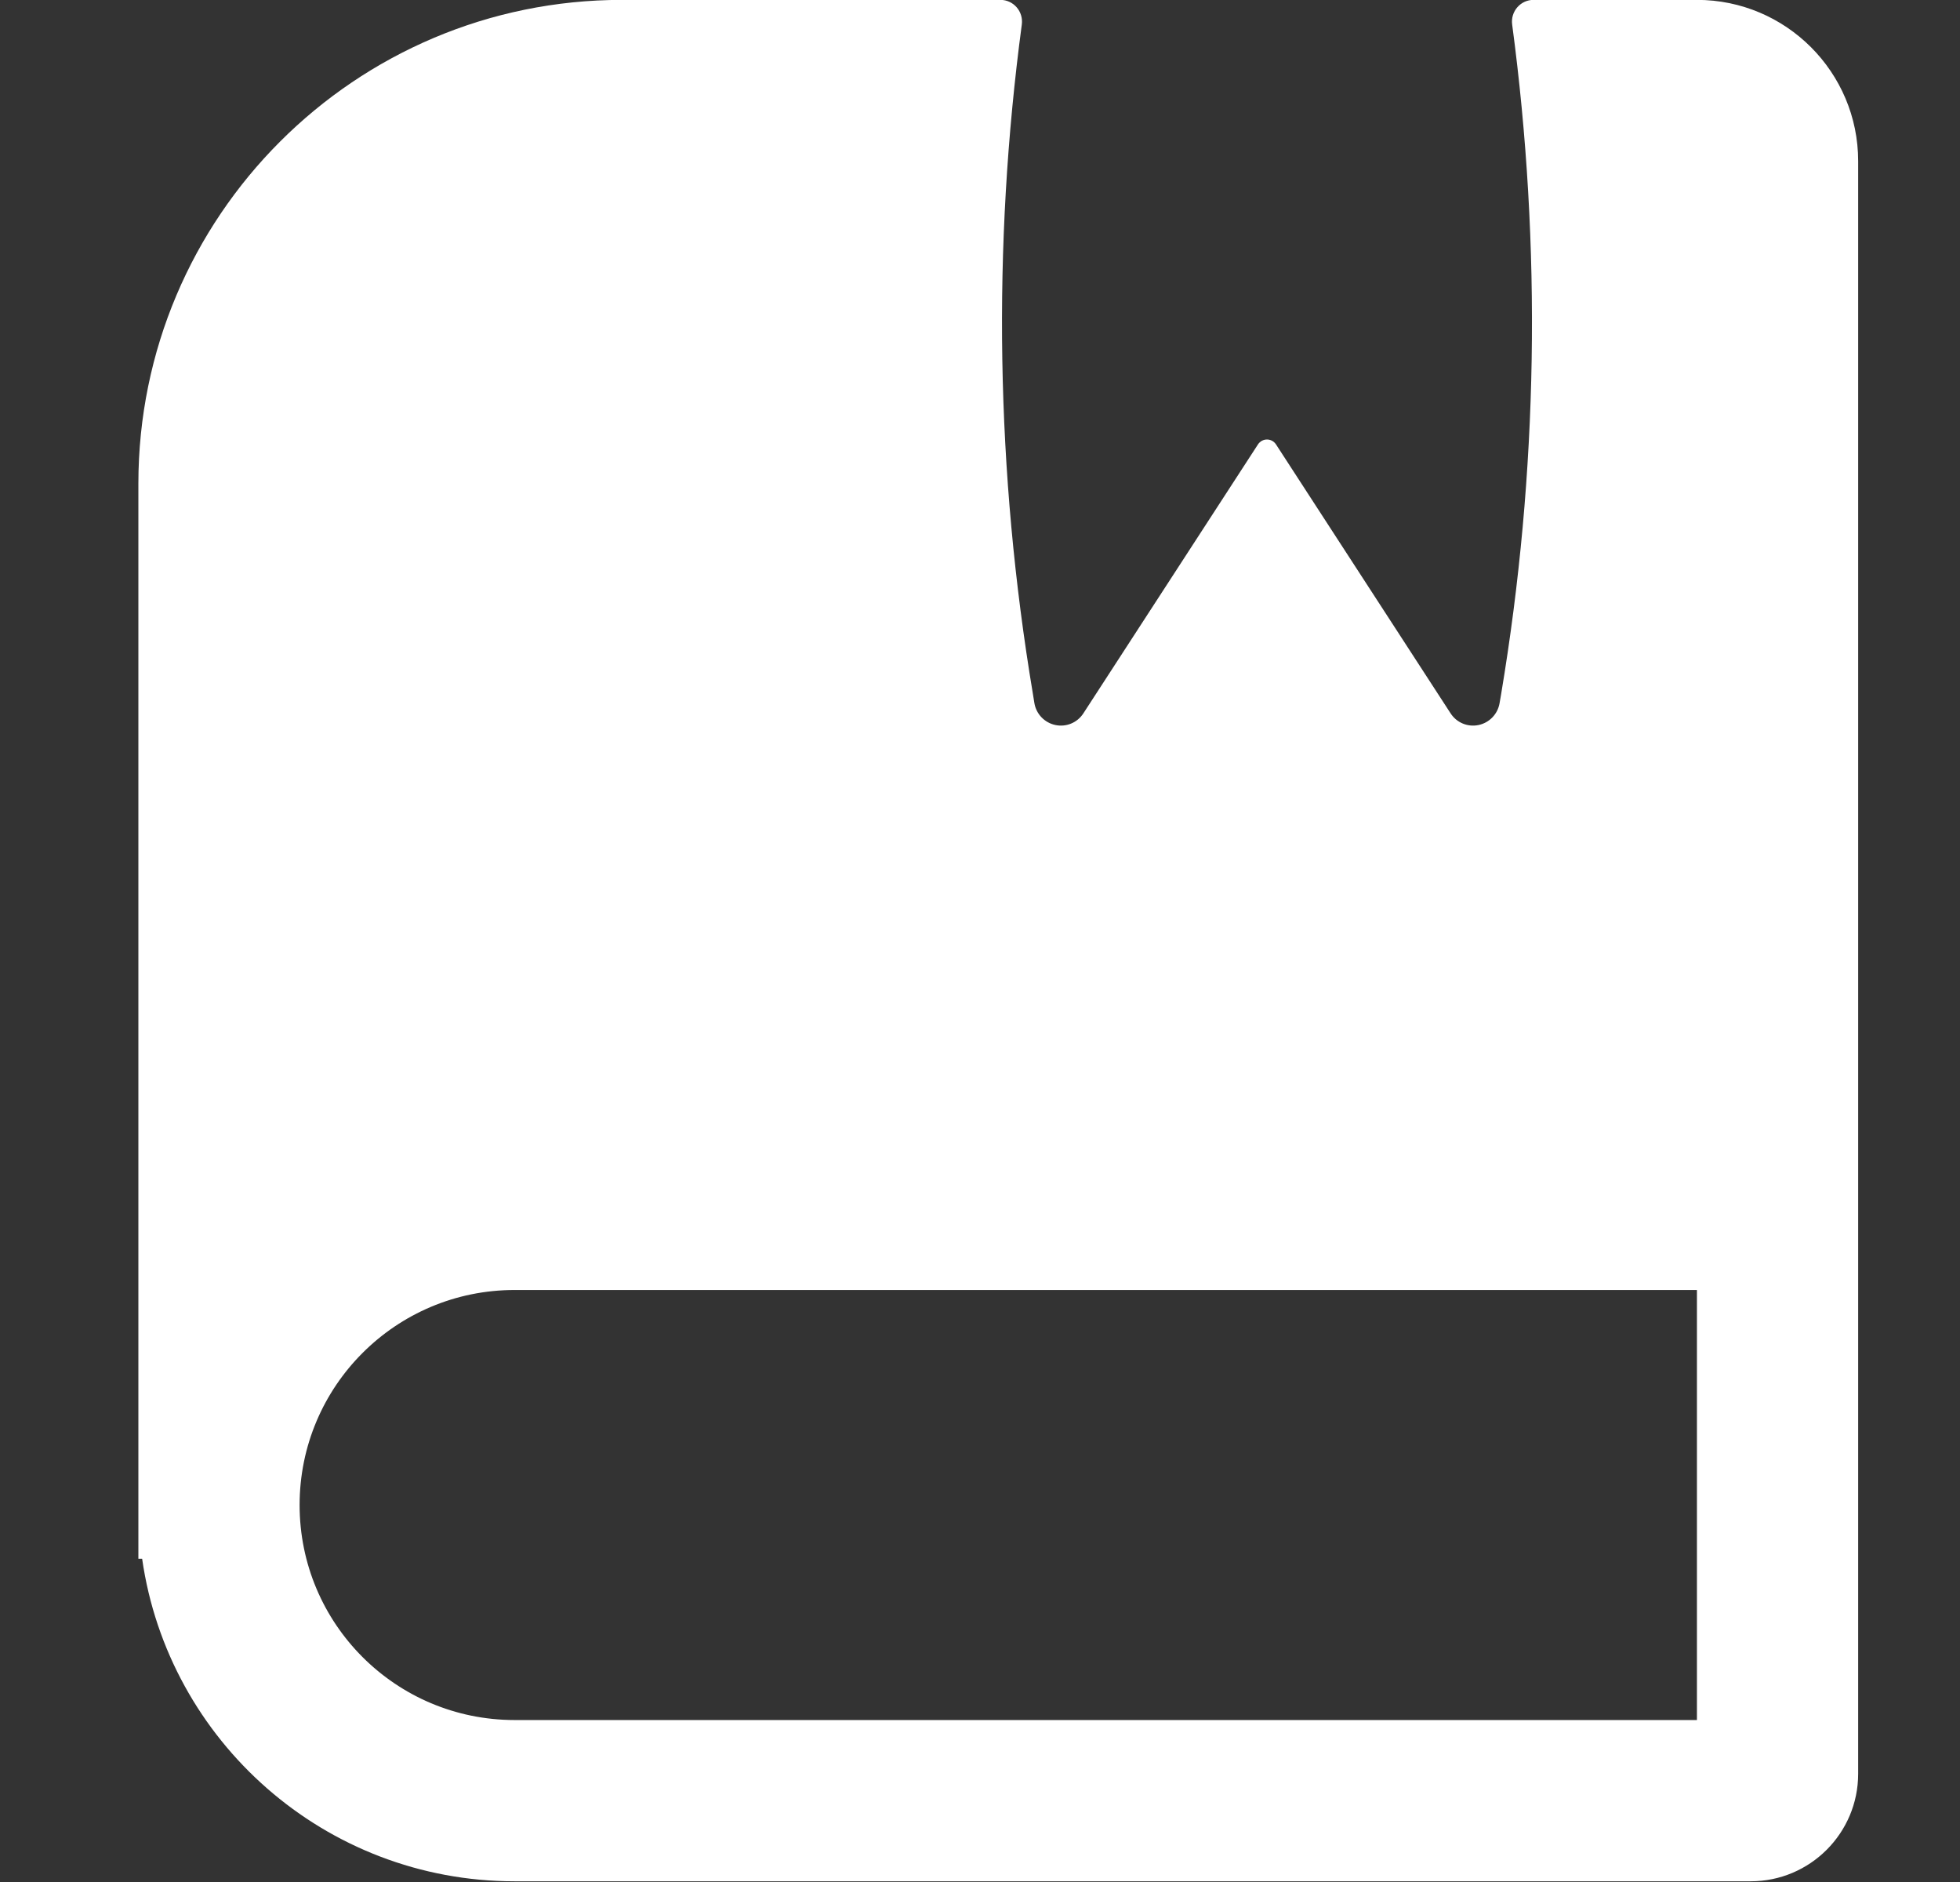 <?xml version="1.0" encoding="UTF-8" standalone="no"?>
<!DOCTYPE svg PUBLIC "-//W3C//DTD SVG 1.1//EN" "http://www.w3.org/Graphics/SVG/1.1/DTD/svg11.dtd">
<svg width="100%" height="100%" viewBox="0 0 25 24" version="1.1" xmlns="http://www.w3.org/2000/svg" xmlns:xlink="http://www.w3.org/1999/xlink" xml:space="preserve" xmlns:serif="http://www.serif.com/" style="fill-rule:evenodd;clip-rule:evenodd;stroke-linejoin:round;stroke-miterlimit:2;">
    <rect x="0" y="0" width="25" height="24" fill="#333333" stroke="none"/>
    <g transform="matrix(1,0,0,1,72,-104)">
        <g transform="matrix(1,0,0,1,-149.262,0)">
            <g id="workspaces" transform="matrix(1,0,0,1,78,52)">
                <rect x="0" y="52" width="24" height="24" style="fill:none;"/>
                <clipPath id="_clip1">
                    <rect x="0" y="52" width="24" height="24"/>
                </clipPath>
                <g clip-path="url(#_clip1)">
                    <g transform="matrix(1.371,0,0,1.371,-4.457,47.2)">
                        <path d="M12.02,3.5C12.142,3.5 12.235,3.608 12.219,3.729C11.943,5.796 11.977,7.894 12.322,9.954L12.336,10.041C12.353,10.143 12.431,10.224 12.532,10.245C12.633,10.266 12.736,10.223 12.792,10.136L14.416,7.635C14.456,7.574 14.544,7.574 14.584,7.635L16.208,10.136C16.264,10.223 16.367,10.266 16.468,10.245C16.569,10.224 16.647,10.143 16.664,10.041L16.679,9.954C17.023,7.894 17.057,5.796 16.781,3.729C16.765,3.608 16.858,3.5 16.98,3.5L18.5,3.5C19.328,3.5 20,4.172 20,5L20,20C20,20.552 19.552,21 19,21L7.5,21C5.737,21 4.278,19.696 4.035,18L4,18L4,8C4,5.515 6.015,3.5 8.5,3.5L12.02,3.5ZM7.5,15.5L18.5,15.5L18.5,19.5L7.5,19.5C6.395,19.5 5.5,18.605 5.5,17.5C5.5,16.395 6.395,15.5 7.5,15.5Z" style="fill:white;"/>
                    </g>
                </g>
            </g>
        </g>
    </g>
</svg>
